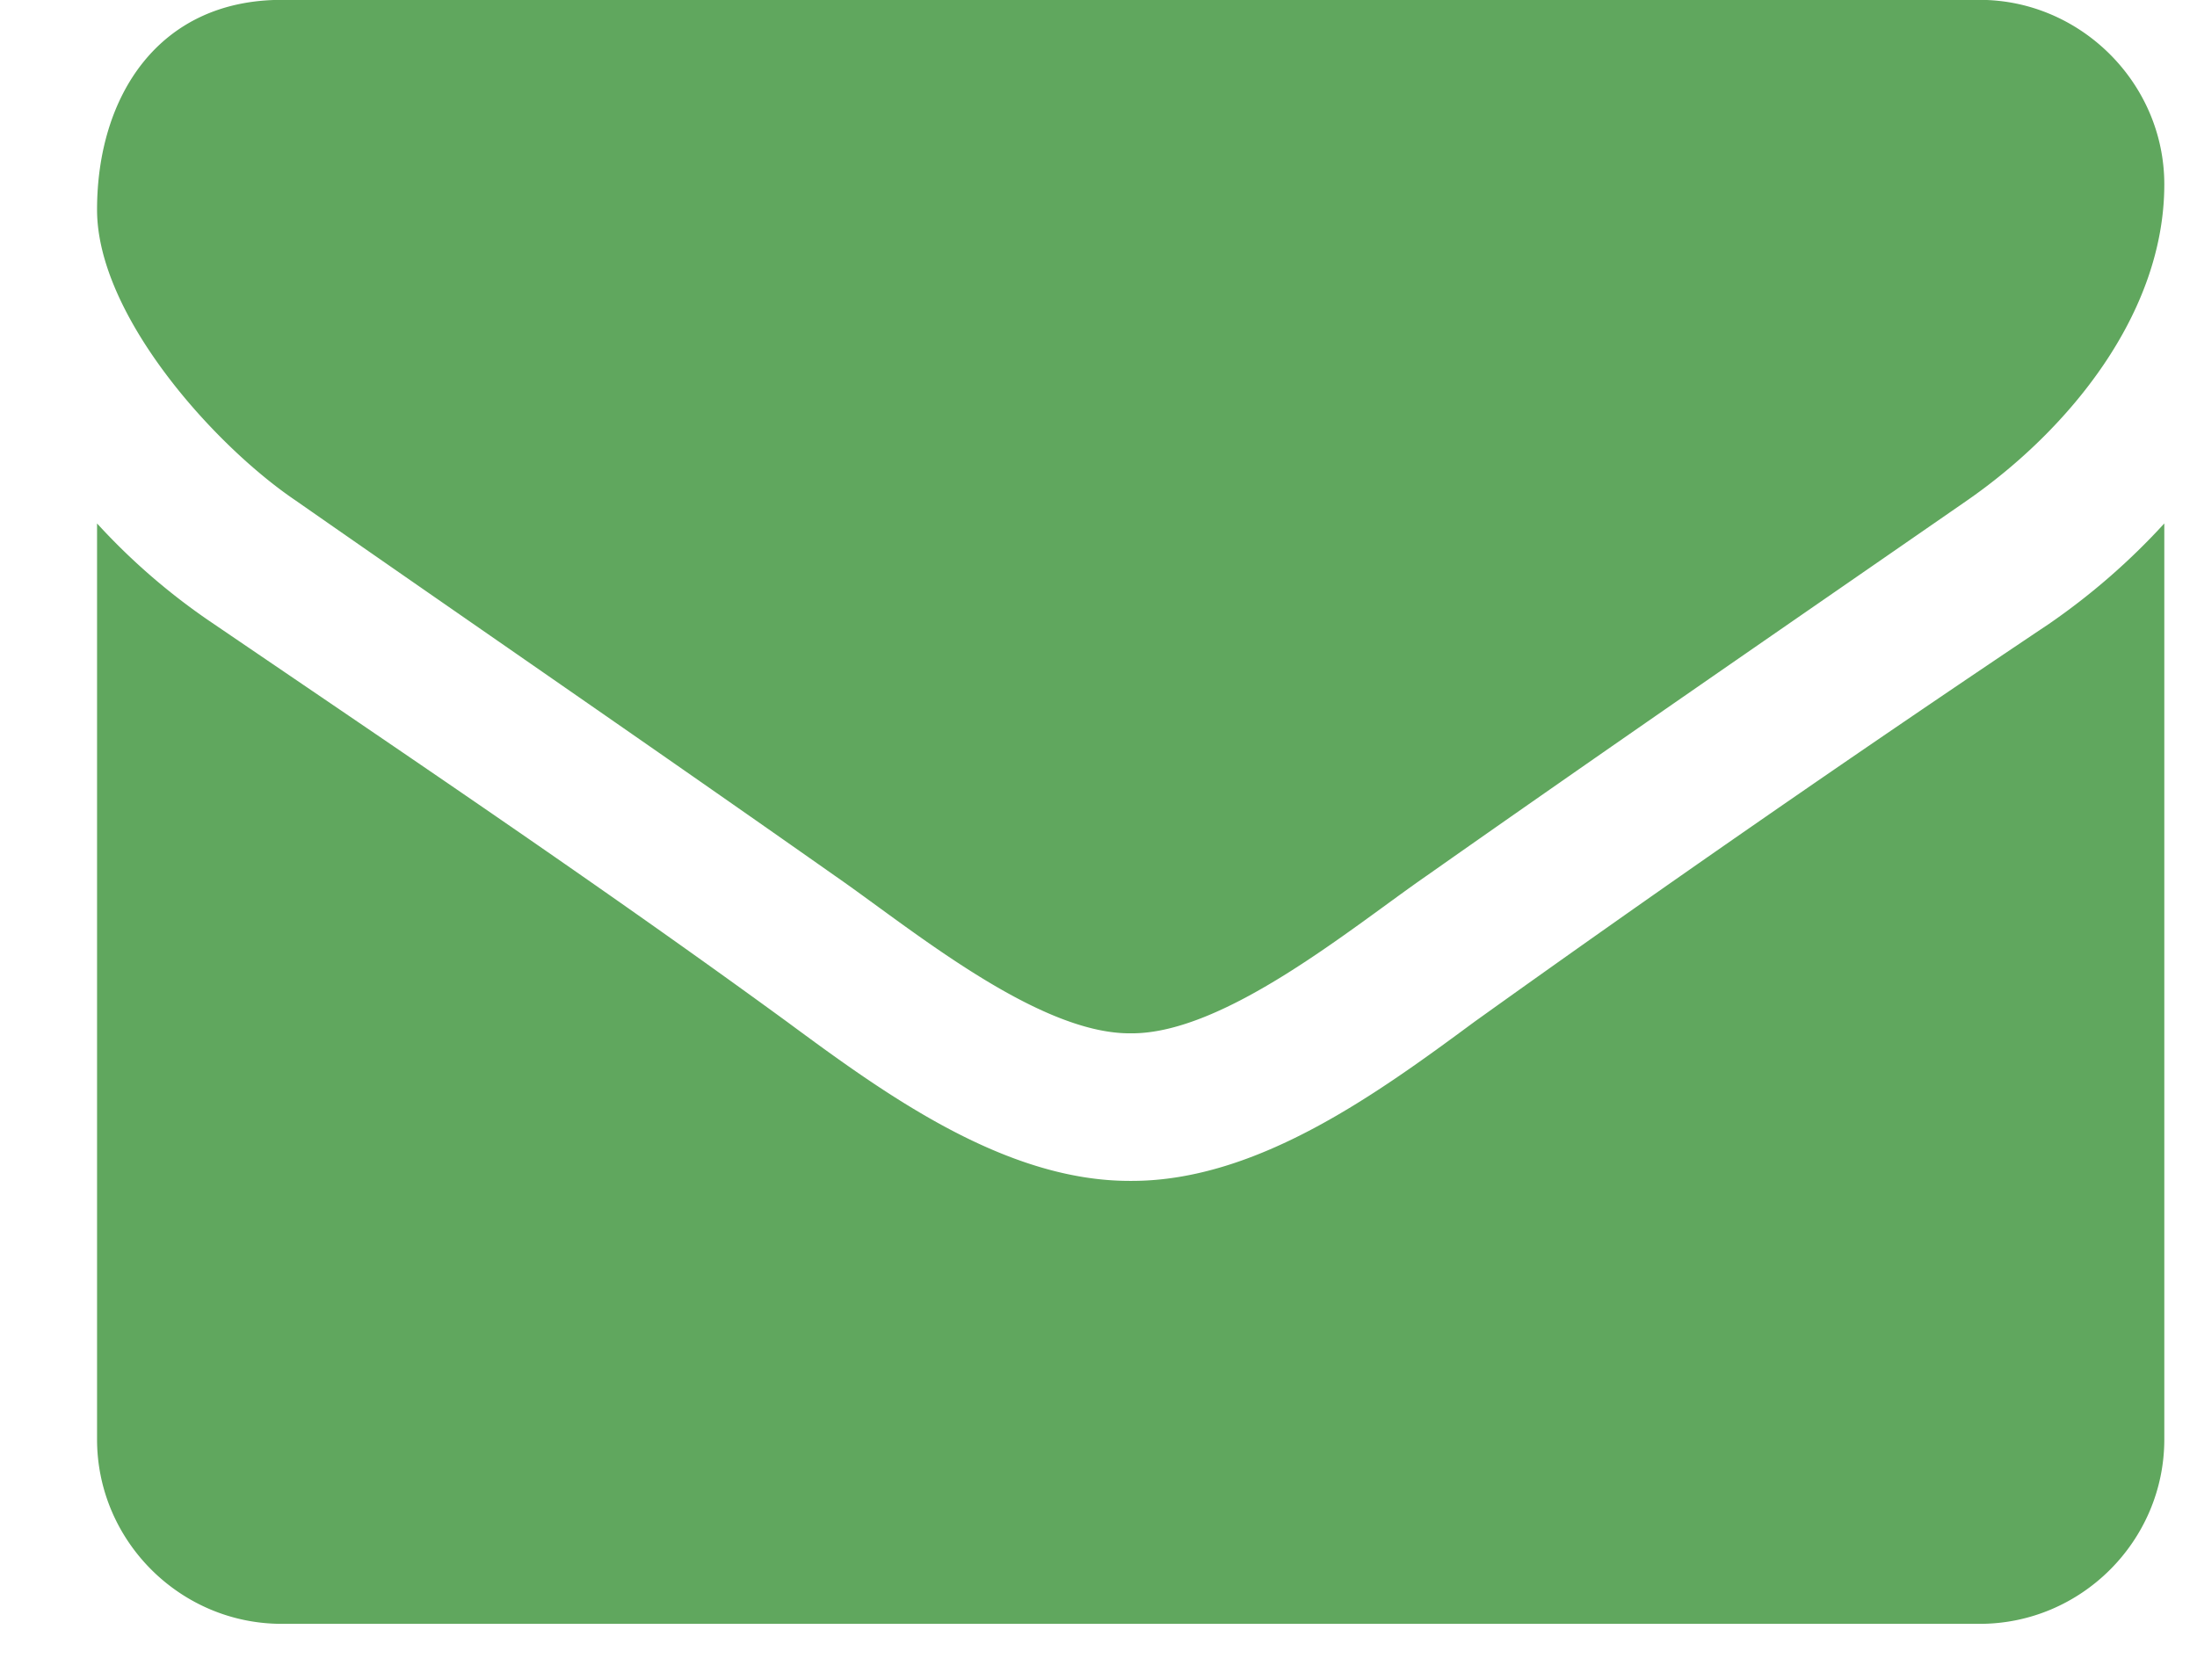 <svg xmlns="http://www.w3.org/2000/svg" width="17" height="13"><path d="M16.747 4.051a5.214 5.214 0 01-.892.777 171.993 171.993 0 00-4.445 3.079c-.75.554-1.679 1.232-2.652 1.232h-.017c-.973 0-1.902-.678-2.652-1.232-1.455-1.062-2.954-2.07-4.436-3.079a4.99 4.99 0 01-.902-.777v7.088c0 .785.643 1.428 1.429 1.428h13.139c.786 0 1.428-.643 1.428-1.428V4.051zm0-2.624c0-.786-.651-1.428-1.428-1.428H2.18c-.956 0-1.429.75-1.429 1.624 0 .813.902 1.821 1.536 2.25 1.383.964 2.785 1.928 4.168 2.901.581.402 1.562 1.223 2.286 1.223h.017c.723 0 1.705-.821 2.286-1.223 1.383-.973 2.785-1.937 4.177-2.901.786-.545 1.526-1.446 1.526-2.446z" fill="#60A75E"/></svg>